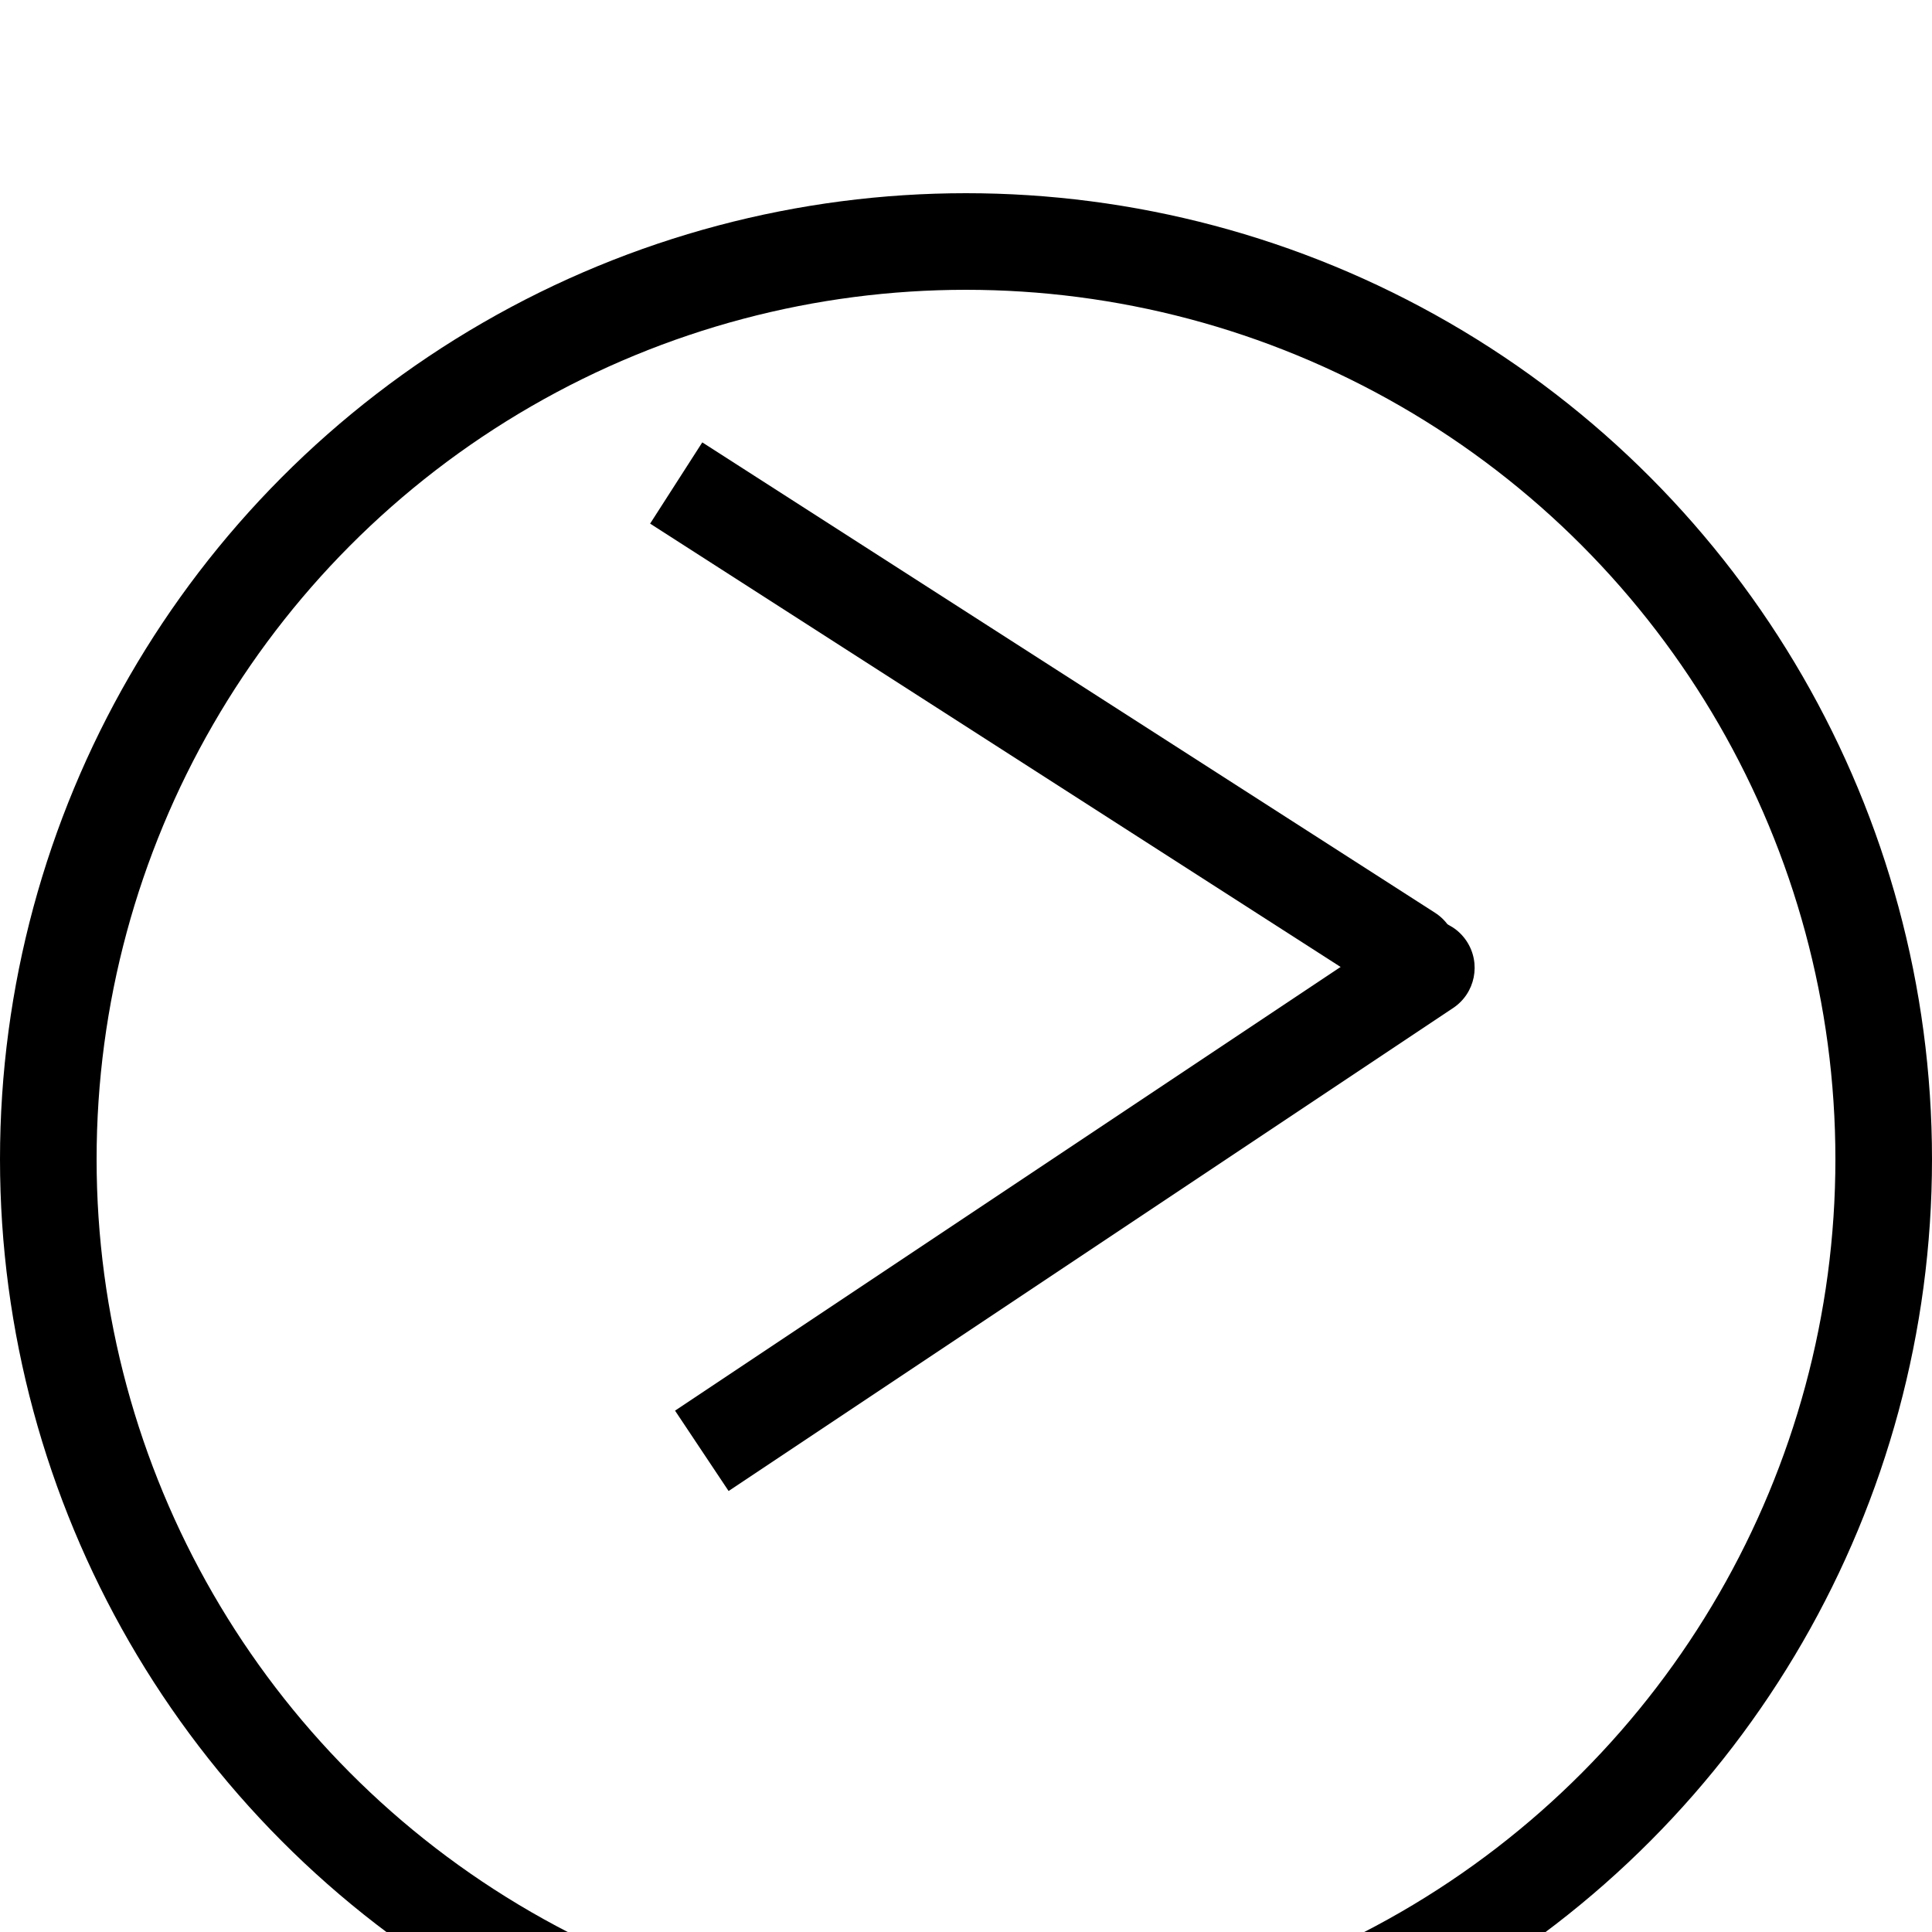 <svg width="40" height="40" viewBox="0 0 40 40" fill="none" xmlns="http://www.w3.org/2000/svg">
<g filter="url(#filter0_i_0_1)">
<circle cx="20" cy="20" r="19" stroke="black" stroke-width="2"/>
</g>
<path d="M28.63 20.581C29.095 20.88 29.713 20.745 30.012 20.28C30.31 19.815 30.175 19.197 29.711 18.898L28.63 20.581ZM13.46 10.841L28.63 20.581L29.711 18.898L14.54 9.159L13.46 10.841Z" fill="black"/>
<path d="M30.085 20.87C30.545 20.564 30.669 19.943 30.363 19.483C30.056 19.023 29.435 18.899 28.976 19.206L30.085 20.87ZM15.085 30.87L30.085 20.87L28.976 19.206L13.976 29.206L15.085 30.87Z" fill="black"/>
<defs>
<filter id="filter0_i_0_1" x="0" y="0" width="40" height="44" filterUnits="userSpaceOnUse" color-interpolation-filters="sRGB">
<feFlood flood-opacity="0" result="BackgroundImageFix"/>
<feBlend mode="normal" in="SourceGraphic" in2="BackgroundImageFix" result="shape"/>
<feColorMatrix in="SourceAlpha" type="matrix" values="0 0 0 0 0 0 0 0 0 0 0 0 0 0 0 0 0 0 127 0" result="hardAlpha"/>
<feOffset dy="4"/>
<feGaussianBlur stdDeviation="2"/>
<feComposite in2="hardAlpha" operator="arithmetic" k2="-1" k3="1"/>
<feColorMatrix type="matrix" values="0 0 0 0 0 0 0 0 0 0 0 0 0 0 0 0 0 0 0.25 0"/>
<feBlend mode="normal" in2="shape" result="effect1_innerShadow_0_1"/>
</filter>
</defs>
</svg>
